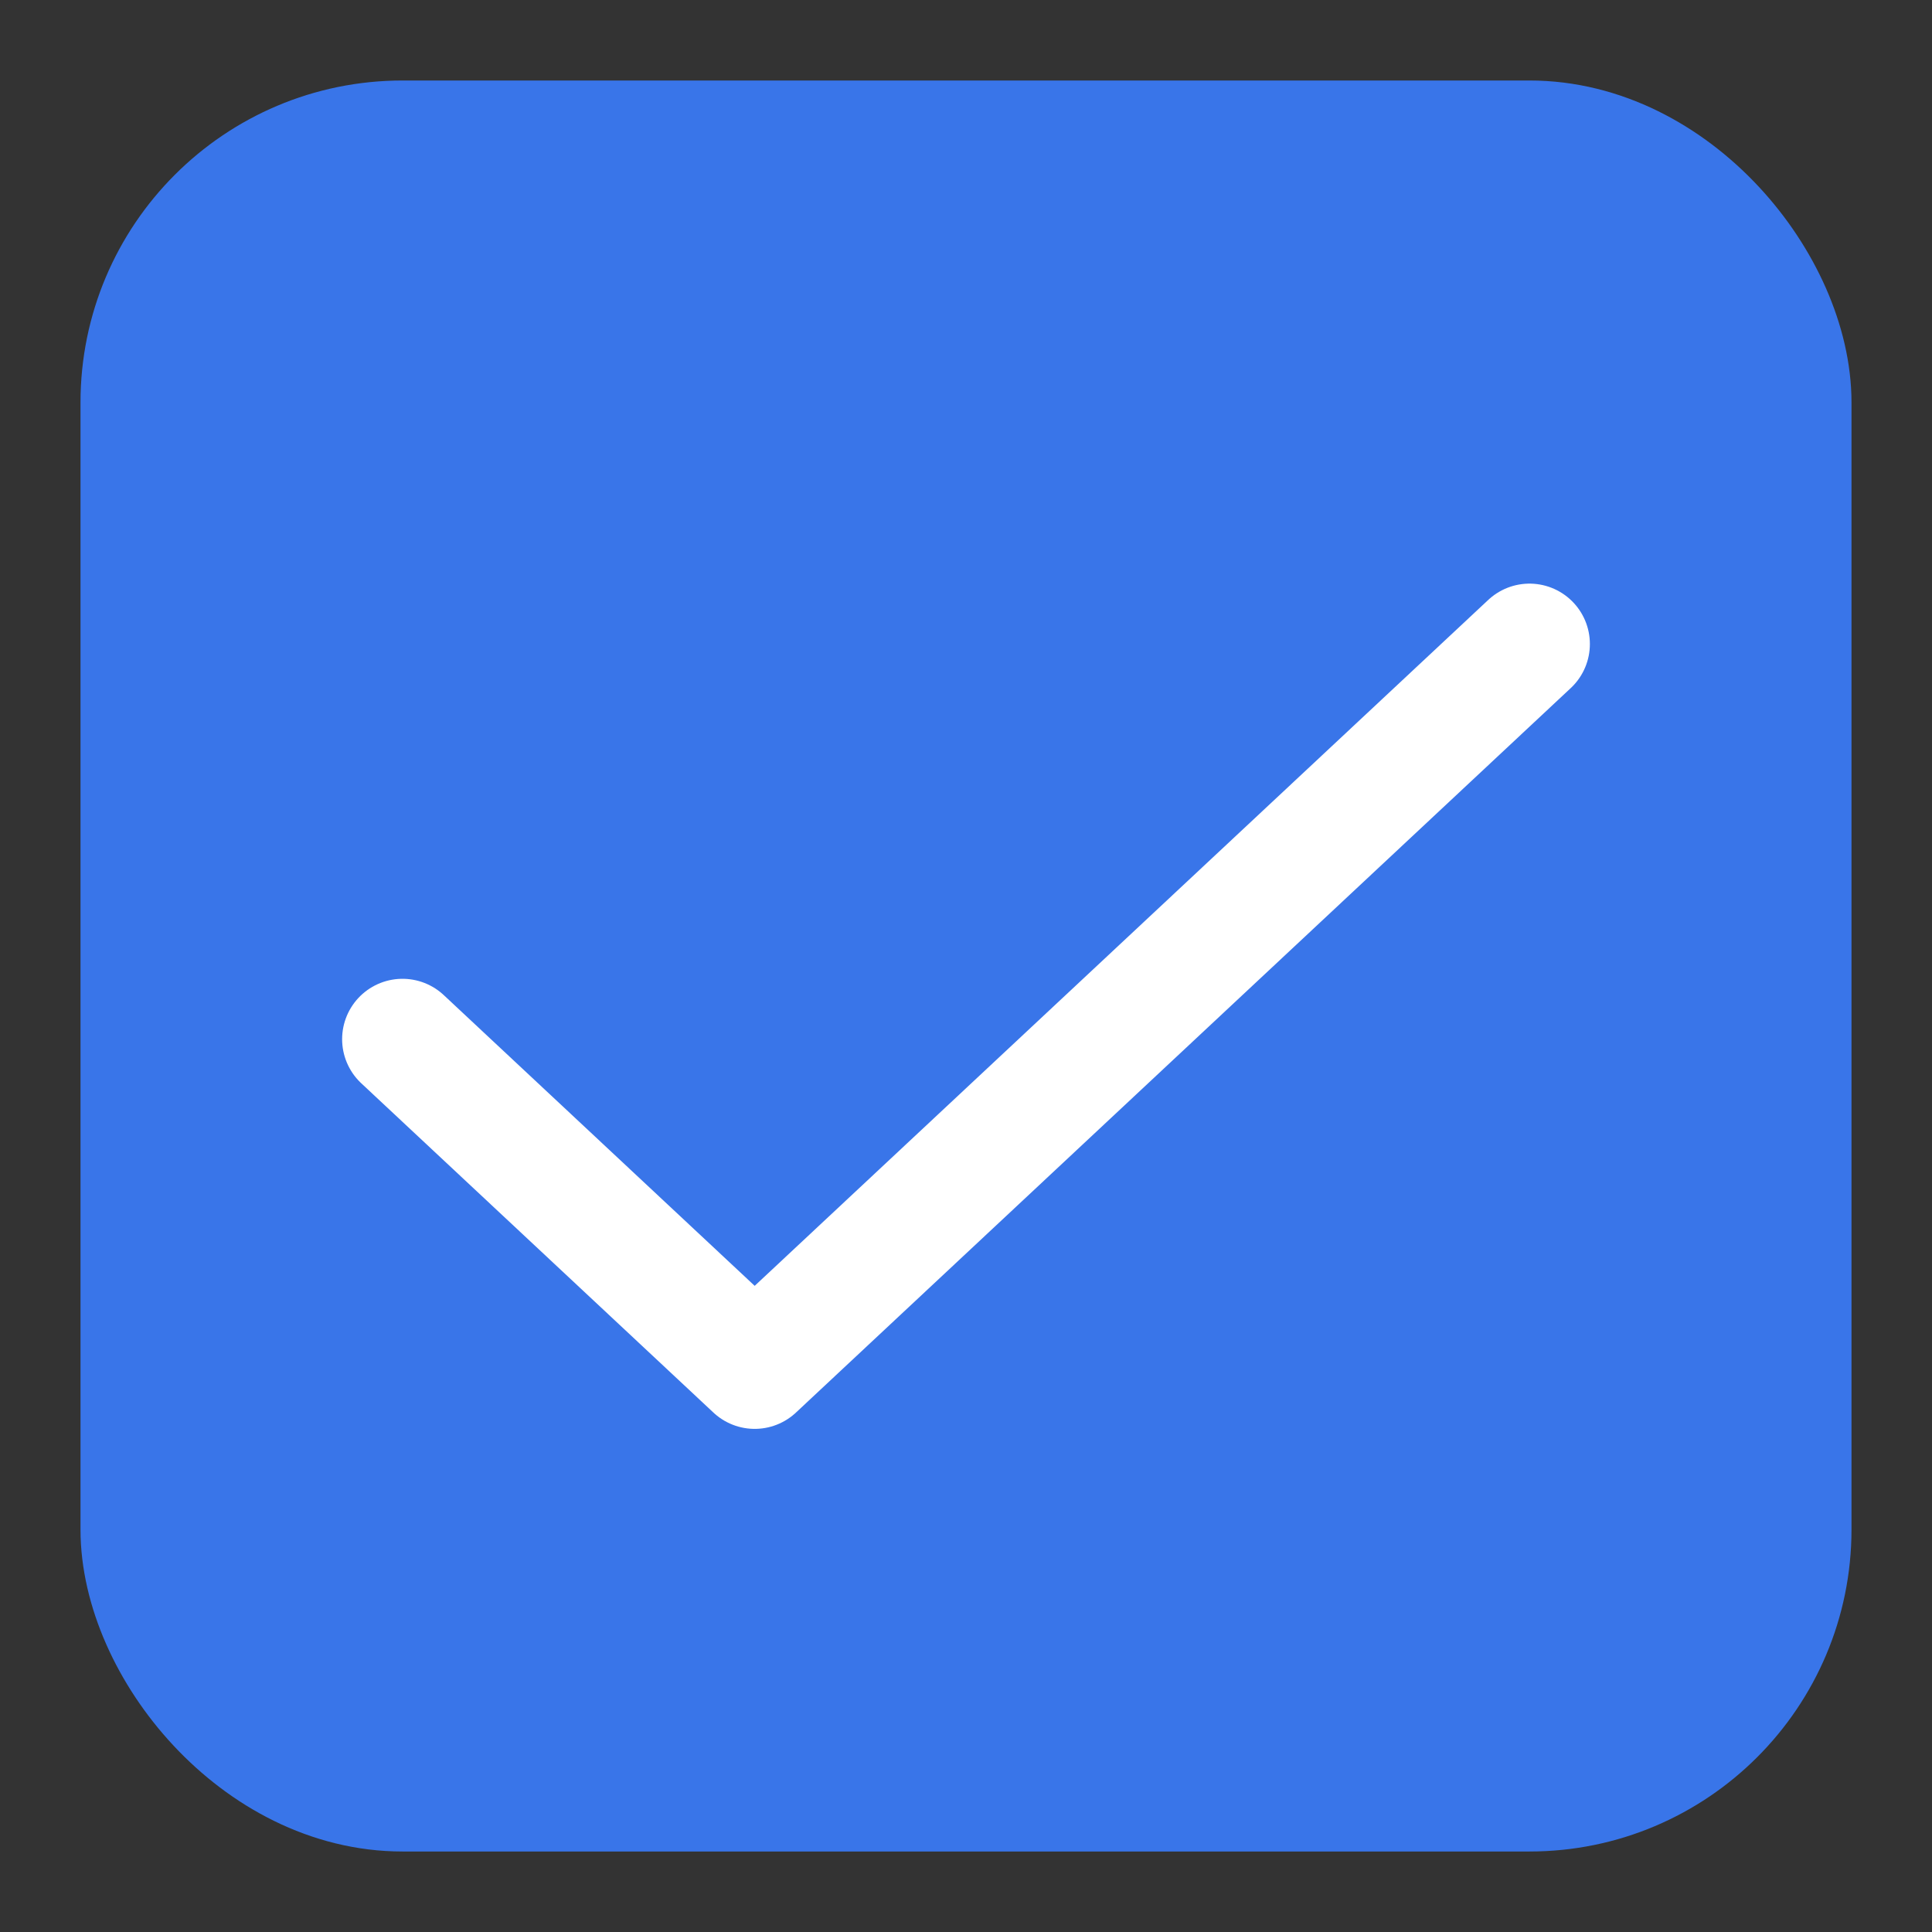 <svg width="24" height="24" viewBox="0 0 24 24" fill="none" xmlns="http://www.w3.org/2000/svg">
<rect x="0" y="0" width="24" height="24" fill="#333333" stroke="none"/>
<rect x="1.75" y="1.75" width="20.5" height="20.5" rx="3.25" fill="#3975E9" stroke="#3975E9" stroke-width="1.5"/>
<path d="M19 8L9.375 17L5 12.909" stroke="white" stroke-width="1.5" stroke-linecap="round" stroke-linejoin="round"/>
</svg>
